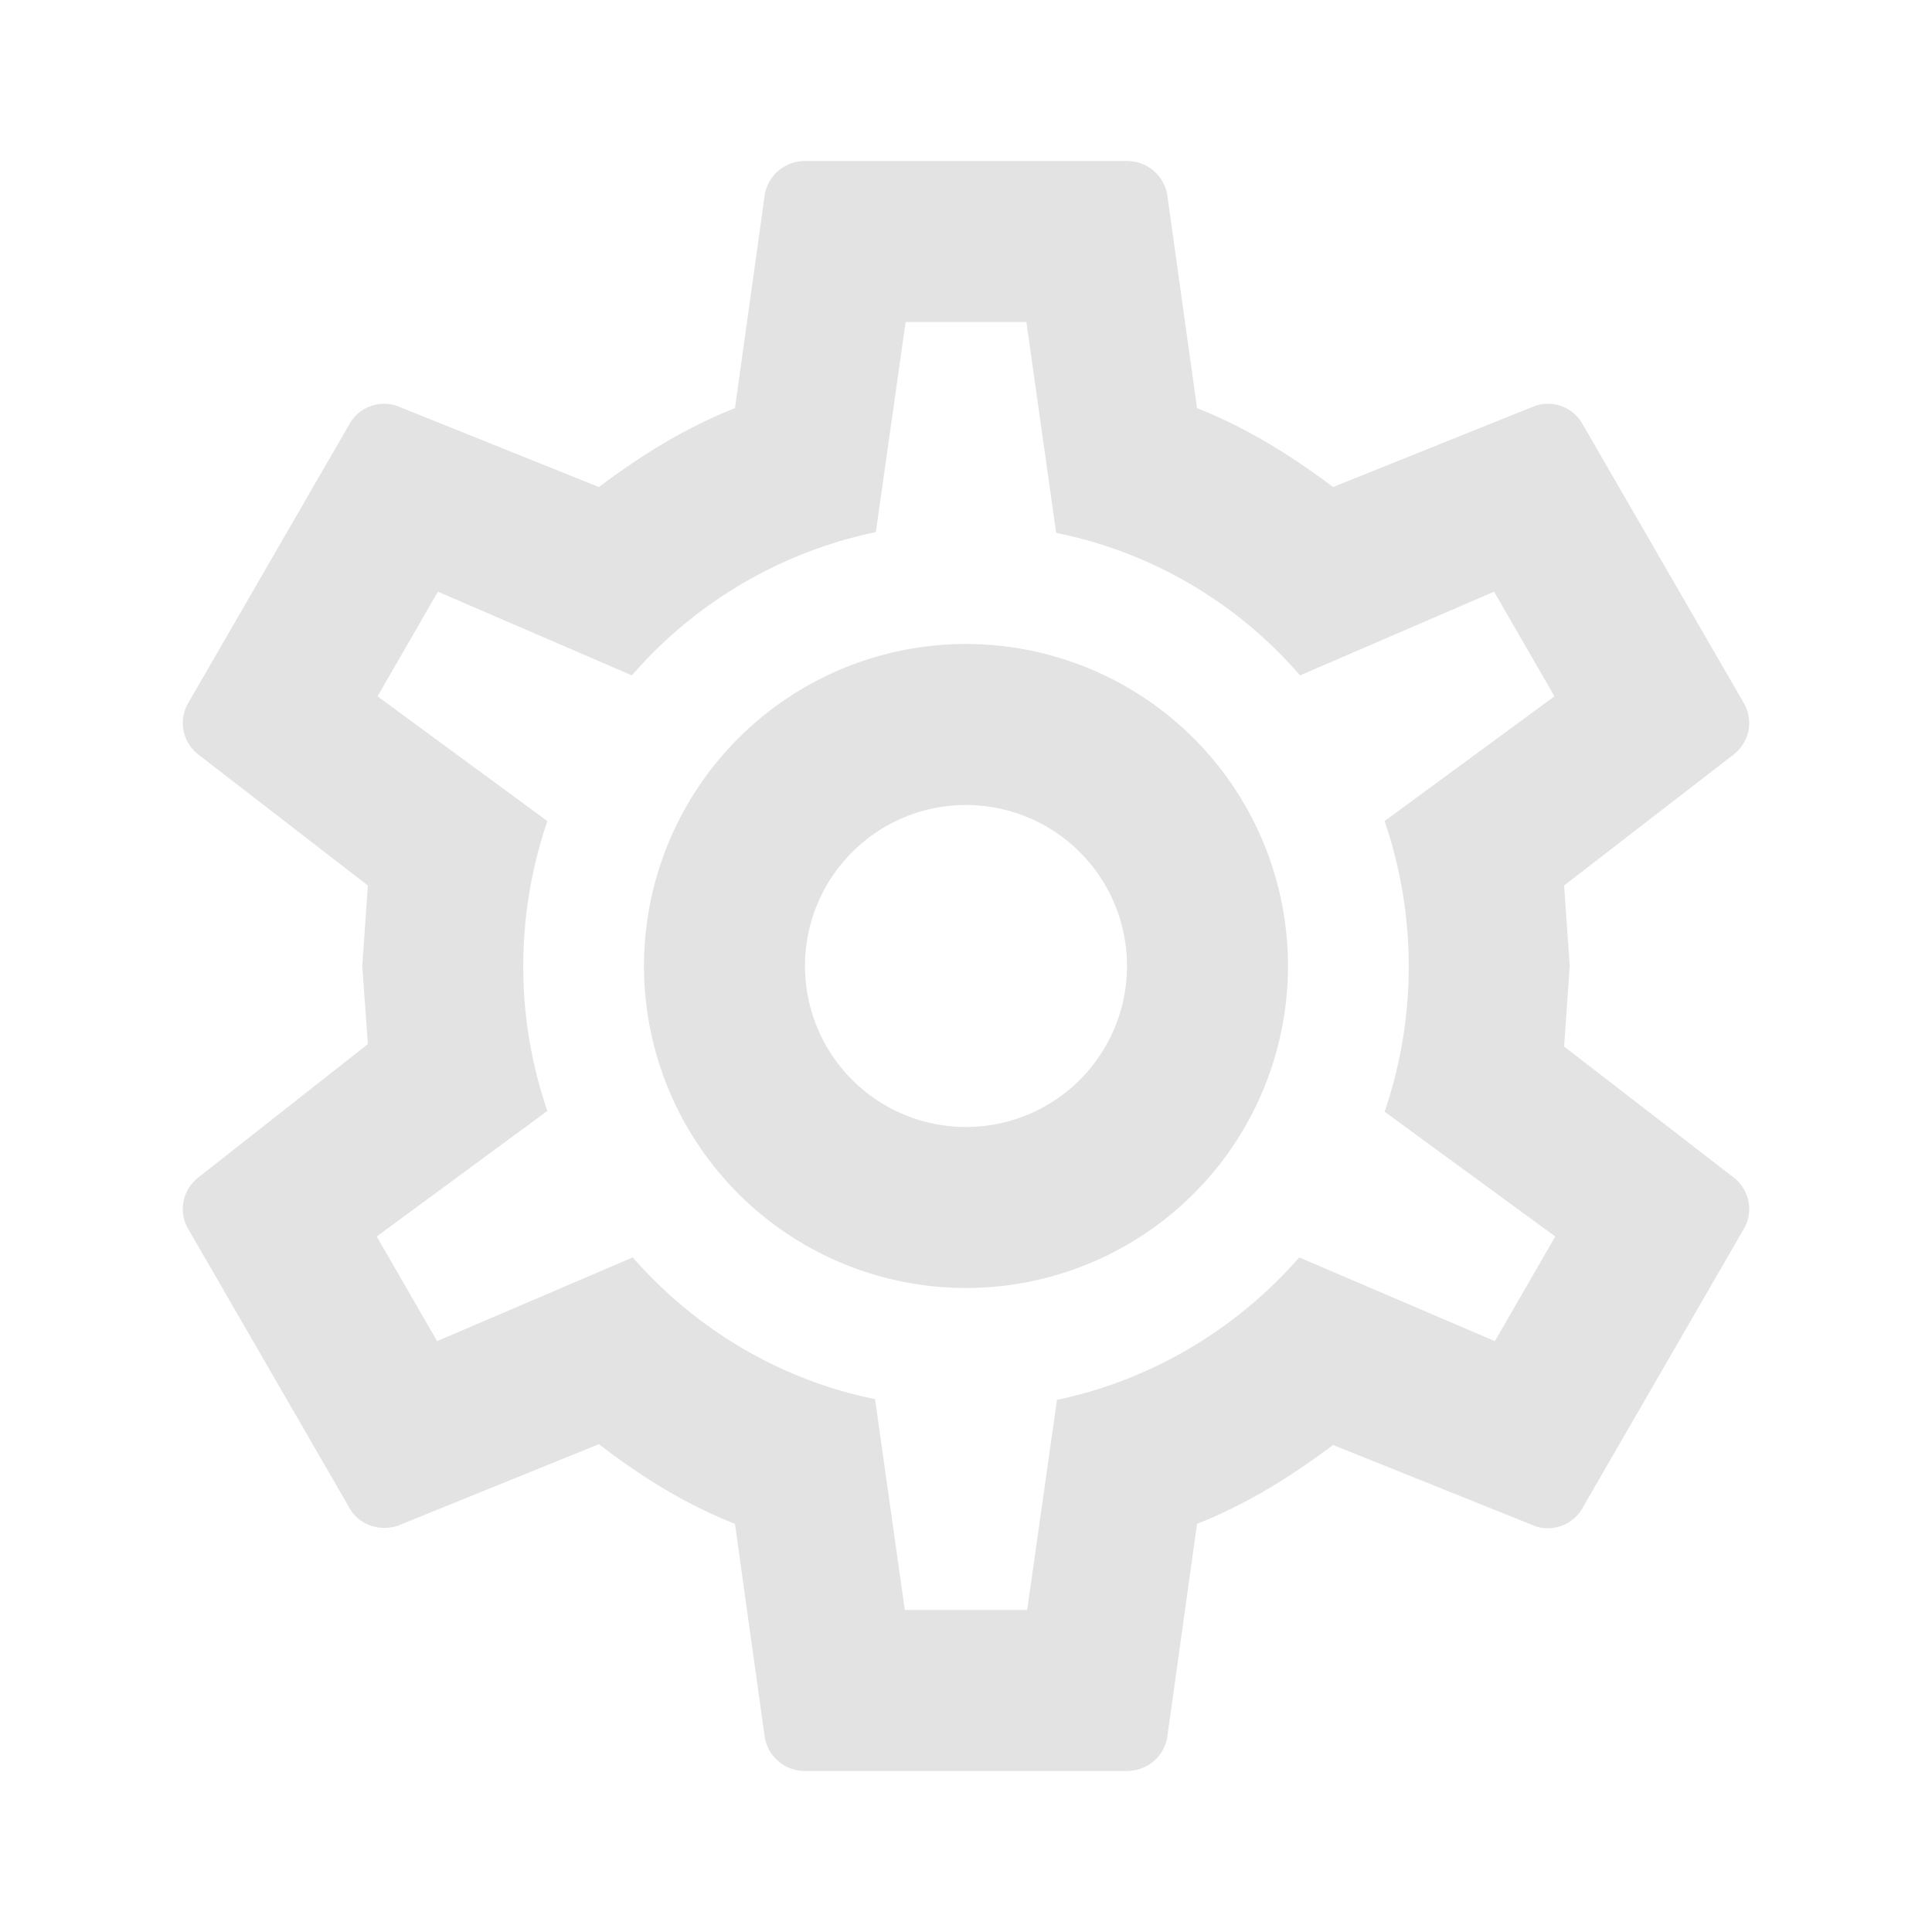 <svg xmlns="http://www.w3.org/2000/svg" viewBox="0 0 24 24">
	<path d="M12 8A4 4 0 0 1 16 12 4 4 0 0 1 12 16 4 4 0 0 1 8 12 4 4 0 0 1 12 8M12 10A2 2 0 0 0 10 12 2 2 0 0 0 12 14 2 2 0 0 0 14 12 2 2 0 0 0 12 10M10 22C9.75 22 9.54 21.82 9.5 21.58L9.13 18.93C8.5 18.68 7.96 18.34 7.44 17.94L4.95 18.95C4.73 19.03 4.46 18.95 4.34 18.73L2.34 15.27C2.21 15.05 2.27 14.78 2.46 14.63L4.57 12.97 4.5 12 4.57 11 2.46 9.37C2.27 9.22 2.21 8.95 2.34 8.73L4.34 5.27C4.46 5.05 4.73 4.96 4.95 5.05L7.44 6.05C7.96 5.66 8.5 5.32 9.13 5.07L9.5 2.42C9.54 2.18 9.75 2 10 2H14C14.25 2 14.46 2.18 14.5 2.42L14.87 5.07C15.5 5.32 16.04 5.66 16.56 6.05L19.05 5.05C19.27 4.96 19.54 5.05 19.66 5.27L21.66 8.73C21.79 8.95 21.73 9.22 21.54 9.37L19.43 11 19.5 12 19.43 13 21.54 14.63C21.73 14.78 21.79 15.05 21.66 15.27L19.66 18.73C19.54 18.95 19.27 19.04 19.05 18.95L16.56 17.95C16.04 18.34 15.5 18.68 14.87 18.93L14.5 21.58C14.46 21.82 14.25 22 14 22H10M11.25 4 10.88 6.61C9.68 6.86 8.62 7.5 7.85 8.39L5.44 7.35 4.69 8.65 6.8 10.2C6.4 11.37 6.4 12.64 6.8 13.8L4.68 15.36 5.43 16.66 7.86 15.62C8.63 16.5 9.68 17.14 10.87 17.38L11.24 20H12.76L13.13 17.39C14.32 17.14 15.37 16.5 16.14 15.62L18.57 16.66 19.32 15.36 17.2 13.81C17.6 12.64 17.6 11.37 17.2 10.2L19.31 8.65 18.56 7.35 16.15 8.39C15.38 7.5 14.32 6.86 13.12 6.62L12.75 4H11.25Z" fill="#e3e3e3" />
</svg>